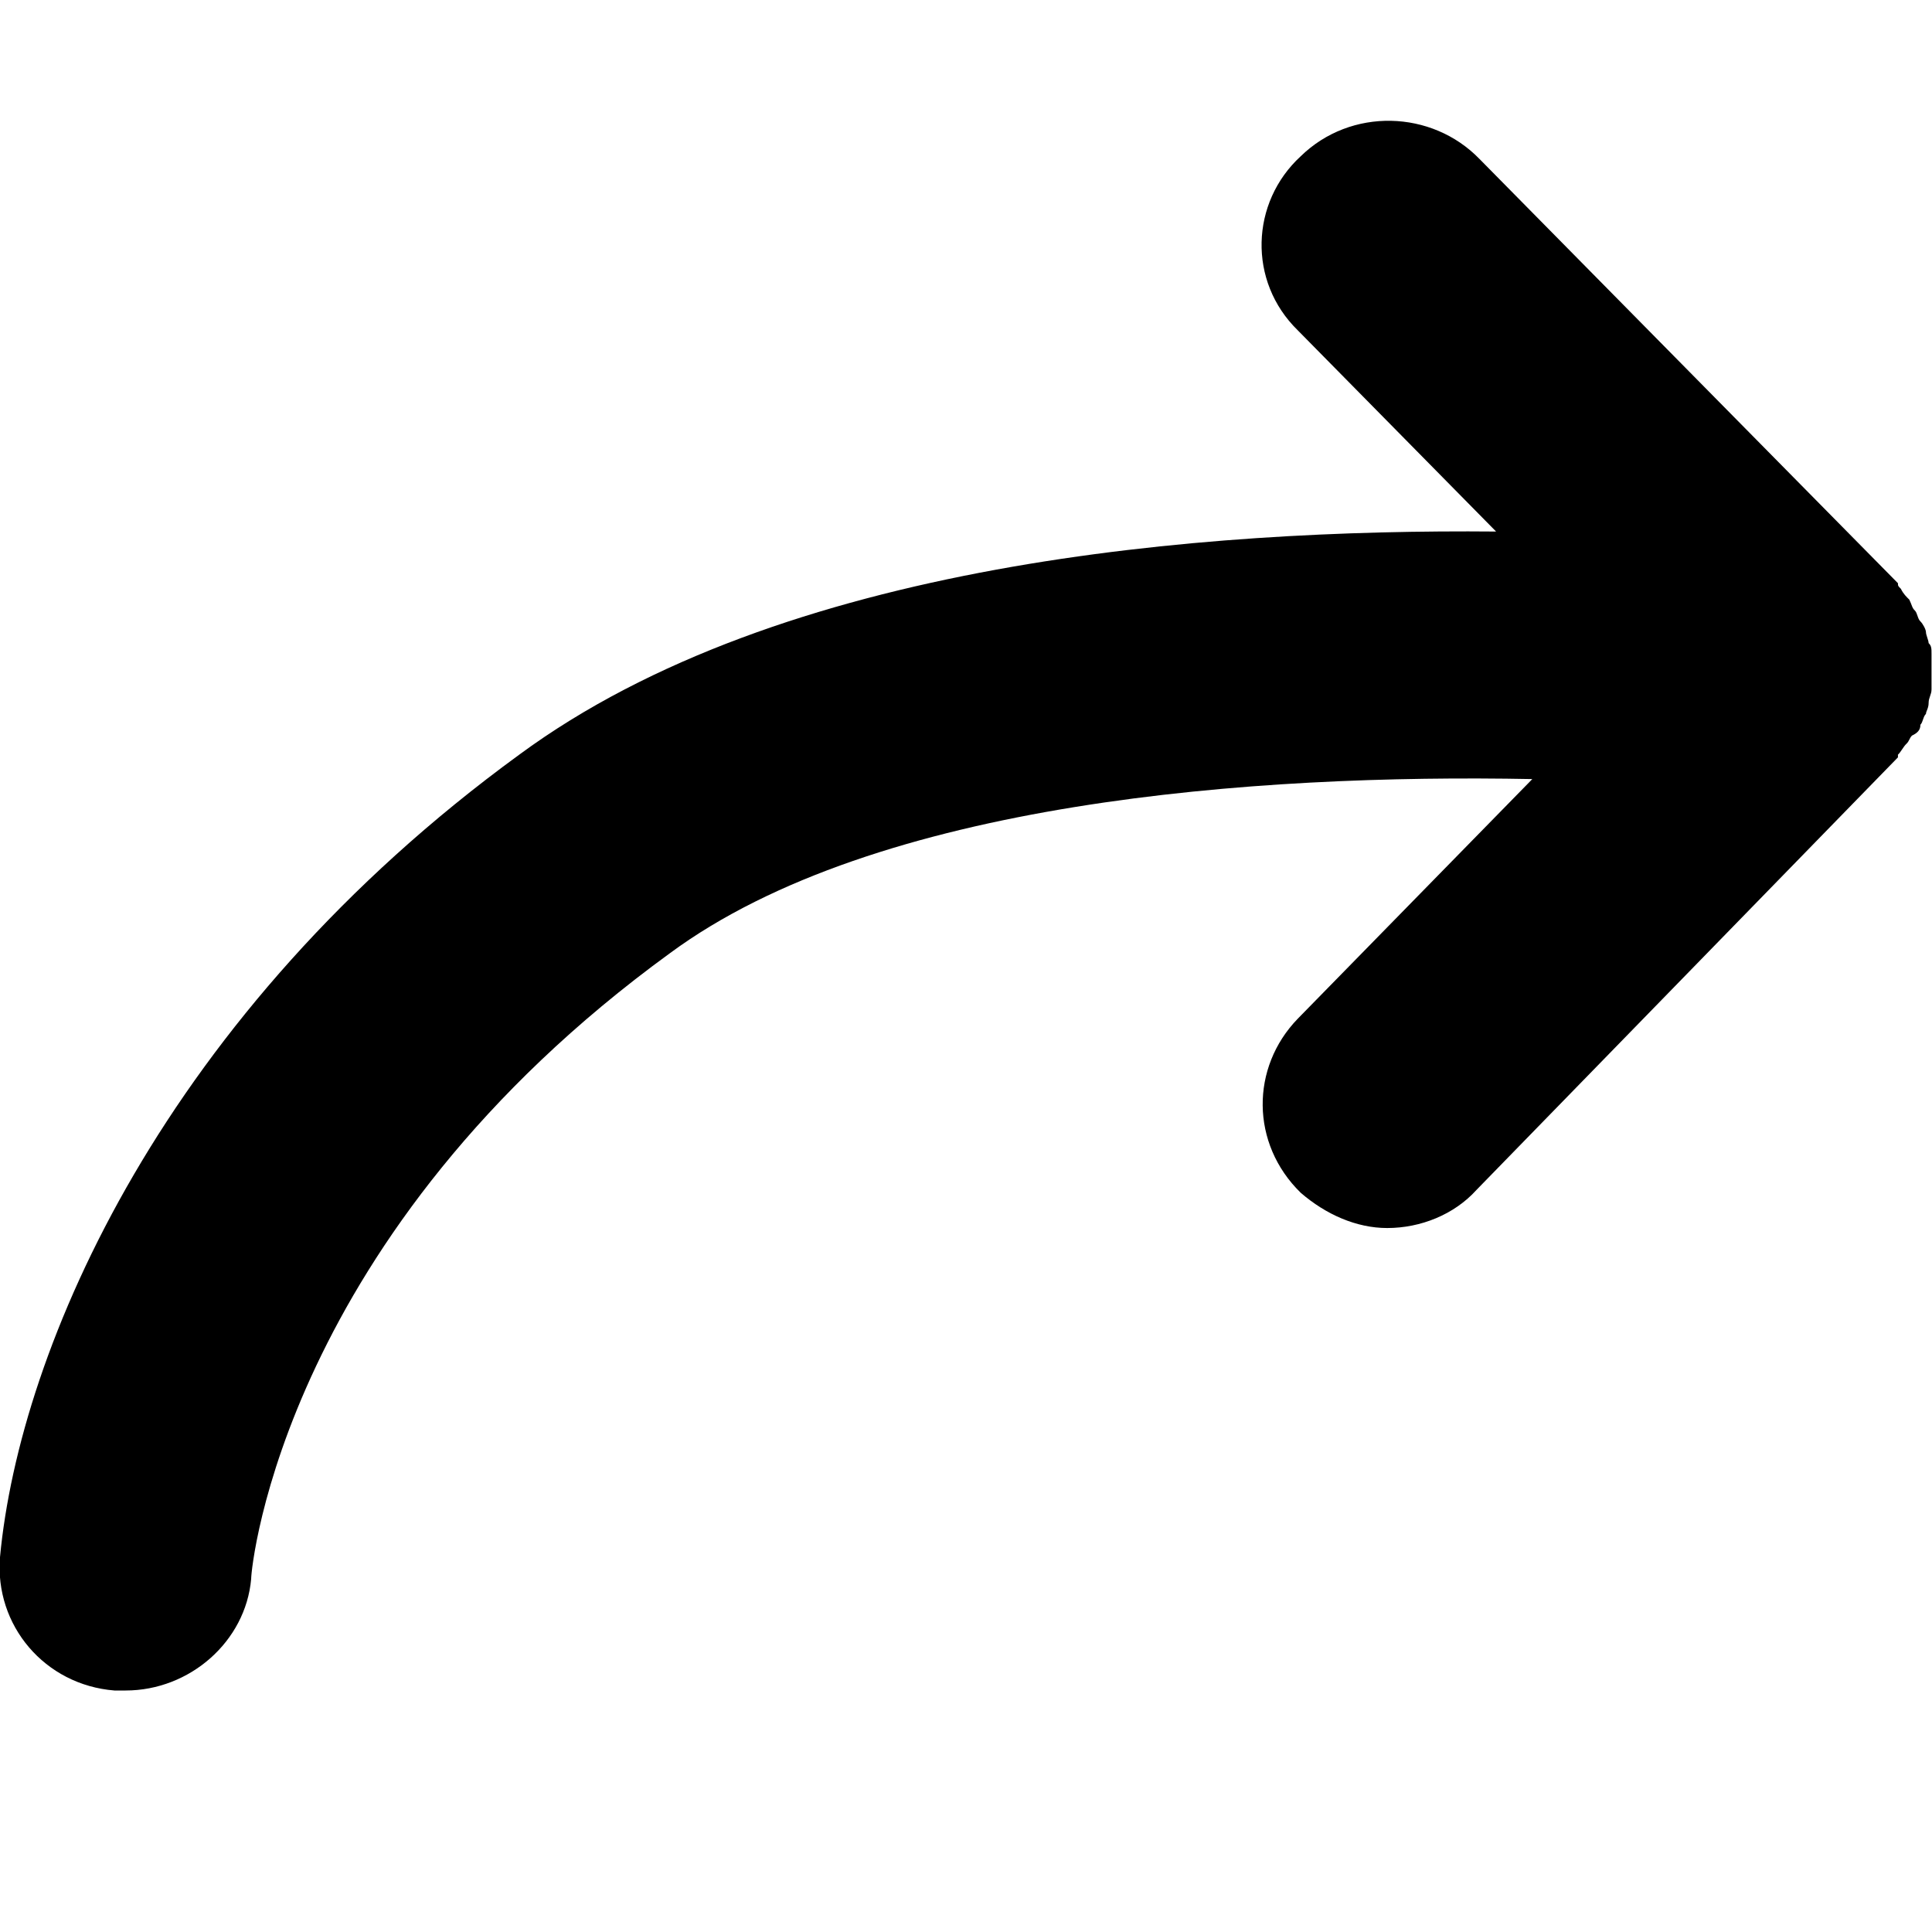 <svg viewBox="0 0 8 8" xmlns="http://www.w3.org/2000/svg">
<g clip-path="url(#clip0)">
<path d="M7.952 3.001C7.963 2.99 7.963 2.967 7.975 2.956C7.975 2.945 7.986 2.933 7.986 2.911C7.986 2.888 7.998 2.877 7.998 2.854V2.843C7.998 2.832 7.998 2.821 7.998 2.809C7.998 2.787 7.998 2.776 7.998 2.753C7.998 2.742 7.998 2.719 7.998 2.708C7.998 2.686 7.998 2.674 7.986 2.663C7.986 2.652 7.975 2.629 7.975 2.618C7.975 2.607 7.963 2.584 7.952 2.573C7.94 2.562 7.94 2.539 7.929 2.528C7.917 2.517 7.917 2.505 7.906 2.483C7.894 2.471 7.882 2.46 7.871 2.438C7.859 2.426 7.859 2.426 7.859 2.415L6.126 0.658C5.929 0.455 5.594 0.444 5.386 0.647C5.178 0.838 5.166 1.165 5.374 1.368L6.195 2.201C4.981 2.19 3.236 2.325 2.15 3.125C0.682 4.195 0.081 5.581 -0 6.448C-0.023 6.73 0.185 6.977 0.474 7C0.485 7 0.508 7 0.52 7C0.786 7 1.017 6.797 1.04 6.538C1.04 6.482 1.179 5.107 2.774 3.947C3.629 3.316 5.201 3.204 6.345 3.226L5.374 4.218C5.178 4.42 5.178 4.736 5.386 4.939C5.49 5.029 5.617 5.085 5.744 5.085C5.883 5.085 6.022 5.029 6.114 4.927L7.859 3.136C7.859 3.136 7.859 3.136 7.859 3.125C7.871 3.114 7.882 3.091 7.894 3.08C7.906 3.069 7.906 3.057 7.917 3.046C7.94 3.035 7.952 3.023 7.952 3.001Z"/>
</g>
<defs>
<clipPath id="clip0">
<rect width="8" height="8" fill="white"/>
</clipPath>
</defs>
</svg>
